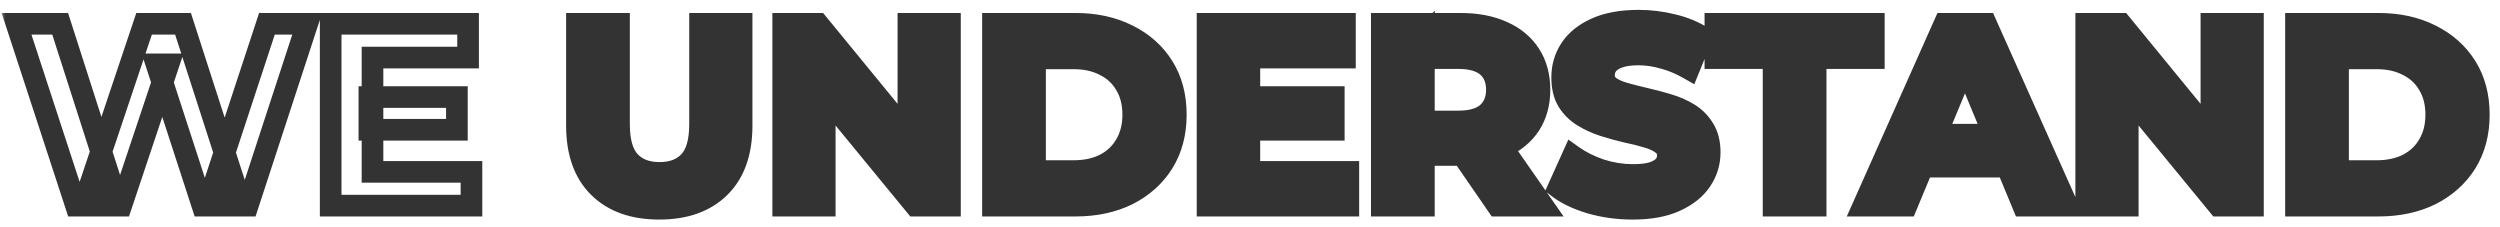 <svg width="231" height="21" viewBox="0 0 231 21" fill="none" xmlns="http://www.w3.org/2000/svg">
<mask id="path-1-outside-1_1_532" maskUnits="userSpaceOnUse" x="0" y="0" width="231" height="21" fill="black">
<rect fill="white" width="231" height="21"/>
<path d="M7.024 19L1.528 2.2H5.56L10.336 17.08H8.32L13.312 2.2H16.912L21.712 17.08H19.768L24.664 2.2H28.384L22.888 19H18.712L14.464 5.944H15.568L11.2 19H7.024ZM34.13 8.968H42.218V11.992H34.13V8.968ZM34.419 15.88H43.562V19H30.555V2.2H43.251V5.32H34.419V15.88Z"/>
<path d="M60.917 19.288C58.533 19.288 56.669 18.624 55.325 17.296C53.981 15.968 53.309 14.072 53.309 11.608V2.2H57.197V11.464C57.197 13.064 57.525 14.216 58.181 14.92C58.837 15.624 59.757 15.976 60.941 15.976C62.125 15.976 63.045 15.624 63.701 14.92C64.357 14.216 64.685 13.064 64.685 11.464V2.2H68.525V11.608C68.525 14.072 67.853 15.968 66.509 17.296C65.165 18.624 63.301 19.288 60.917 19.288ZM72.367 19V2.2H75.583L85.495 14.296H83.935V2.2H87.775V19H84.583L74.647 6.904H76.207V19H72.367ZM91.75 19V2.2H99.382C101.206 2.2 102.814 2.552 104.206 3.256C105.598 3.944 106.686 4.912 107.47 6.16C108.254 7.408 108.646 8.888 108.646 10.6C108.646 12.296 108.254 13.776 107.47 15.04C106.686 16.288 105.598 17.264 104.206 17.968C102.814 18.656 101.206 19 99.382 19H91.75ZM95.638 15.808H99.19C100.31 15.808 101.278 15.6 102.094 15.184C102.926 14.752 103.566 14.144 104.014 13.36C104.478 12.576 104.71 11.656 104.71 10.6C104.71 9.528 104.478 8.608 104.014 7.84C103.566 7.056 102.926 6.456 102.094 6.04C101.278 5.608 100.31 5.392 99.19 5.392H95.638V15.808ZM115.154 8.968H123.242V11.992H115.154V8.968ZM115.442 15.88H124.586V19H111.578V2.2H124.274V5.32H115.442V15.88ZM127.68 19V2.2H134.952C136.456 2.2 137.752 2.448 138.84 2.944C139.928 3.424 140.768 4.12 141.36 5.032C141.952 5.944 142.248 7.032 142.248 8.296C142.248 9.544 141.952 10.624 141.36 11.536C140.768 12.432 139.928 13.12 138.84 13.6C137.752 14.08 136.456 14.32 134.952 14.32H129.84L131.568 12.616V19H127.68ZM138.359 19L134.16 12.904H138.312L142.56 19H138.359ZM131.568 13.048L129.84 11.224H134.736C135.936 11.224 136.832 10.968 137.424 10.456C138.016 9.928 138.312 9.208 138.312 8.296C138.312 7.368 138.016 6.648 137.424 6.136C136.832 5.624 135.936 5.368 134.736 5.368H129.84L131.568 3.52V13.048ZM150.848 19.288C149.504 19.288 148.216 19.112 146.984 18.76C145.752 18.392 144.76 17.92 144.008 17.344L145.328 14.416C146.048 14.928 146.896 15.352 147.872 15.688C148.864 16.008 149.864 16.168 150.872 16.168C151.64 16.168 152.256 16.096 152.72 15.952C153.2 15.792 153.552 15.576 153.776 15.304C154 15.032 154.112 14.72 154.112 14.368C154.112 13.92 153.936 13.568 153.584 13.312C153.232 13.04 152.768 12.824 152.192 12.664C151.616 12.488 150.976 12.328 150.272 12.184C149.584 12.024 148.888 11.832 148.184 11.608C147.496 11.384 146.864 11.096 146.288 10.744C145.712 10.392 145.24 9.928 144.872 9.352C144.52 8.776 144.344 8.04 144.344 7.144C144.344 6.184 144.6 5.312 145.112 4.528C145.64 3.728 146.424 3.096 147.464 2.632C148.52 2.152 149.84 1.912 151.424 1.912C152.48 1.912 153.52 2.04 154.544 2.296C155.568 2.536 156.472 2.904 157.256 3.4L156.056 6.352C155.272 5.904 154.488 5.576 153.704 5.368C152.92 5.144 152.152 5.032 151.4 5.032C150.648 5.032 150.032 5.12 149.552 5.296C149.072 5.472 148.728 5.704 148.52 5.992C148.312 6.264 148.208 6.584 148.208 6.952C148.208 7.384 148.384 7.736 148.736 8.008C149.088 8.264 149.552 8.472 150.128 8.632C150.704 8.792 151.336 8.952 152.024 9.112C152.728 9.272 153.424 9.456 154.112 9.664C154.816 9.872 155.456 10.152 156.032 10.504C156.608 10.856 157.072 11.32 157.424 11.896C157.792 12.472 157.976 13.2 157.976 14.08C157.976 15.024 157.712 15.888 157.184 16.672C156.656 17.456 155.864 18.088 154.808 18.568C153.768 19.048 152.448 19.288 150.848 19.288ZM163.878 19V5.368H158.502V2.2H173.142V5.368H167.766V19H163.878ZM172.182 19L179.67 2.2H183.51L191.022 19H186.942L180.798 4.168H182.334L176.166 19H172.182ZM175.926 15.4L176.958 12.448H185.598L186.654 15.4H175.926ZM192.765 19V2.2H195.981L205.893 14.296H204.333V2.2H208.173V19H204.981L195.045 6.904H196.605V19H192.765ZM212.148 19V2.2H219.78C221.604 2.2 223.212 2.552 224.604 3.256C225.996 3.944 227.084 4.912 227.868 6.16C228.652 7.408 229.044 8.888 229.044 10.6C229.044 12.296 228.652 13.776 227.868 15.04C227.084 16.288 225.996 17.264 224.604 17.968C223.212 18.656 221.604 19 219.78 19H212.148ZM216.036 15.808H219.588C220.708 15.808 221.676 15.6 222.492 15.184C223.324 14.752 223.964 14.144 224.412 13.36C224.876 12.576 225.108 11.656 225.108 10.6C225.108 9.528 224.876 8.608 224.412 7.84C223.964 7.056 223.324 6.456 222.492 6.04C221.676 5.608 220.708 5.392 219.588 5.392H216.036V15.808Z"/>
</mask>
<path d="M60.917 19.288C58.533 19.288 56.669 18.624 55.325 17.296C53.981 15.968 53.309 14.072 53.309 11.608V2.2H57.197V11.464C57.197 13.064 57.525 14.216 58.181 14.92C58.837 15.624 59.757 15.976 60.941 15.976C62.125 15.976 63.045 15.624 63.701 14.92C64.357 14.216 64.685 13.064 64.685 11.464V2.2H68.525V11.608C68.525 14.072 67.853 15.968 66.509 17.296C65.165 18.624 63.301 19.288 60.917 19.288ZM72.367 19V2.2H75.583L85.495 14.296H83.935V2.2H87.775V19H84.583L74.647 6.904H76.207V19H72.367ZM91.75 19V2.2H99.382C101.206 2.2 102.814 2.552 104.206 3.256C105.598 3.944 106.686 4.912 107.47 6.16C108.254 7.408 108.646 8.888 108.646 10.6C108.646 12.296 108.254 13.776 107.47 15.04C106.686 16.288 105.598 17.264 104.206 17.968C102.814 18.656 101.206 19 99.382 19H91.75ZM95.638 15.808H99.19C100.31 15.808 101.278 15.6 102.094 15.184C102.926 14.752 103.566 14.144 104.014 13.36C104.478 12.576 104.71 11.656 104.71 10.6C104.71 9.528 104.478 8.608 104.014 7.84C103.566 7.056 102.926 6.456 102.094 6.04C101.278 5.608 100.31 5.392 99.19 5.392H95.638V15.808ZM115.154 8.968H123.242V11.992H115.154V8.968ZM115.442 15.88H124.586V19H111.578V2.2H124.274V5.32H115.442V15.88ZM127.68 19V2.2H134.952C136.456 2.2 137.752 2.448 138.84 2.944C139.928 3.424 140.768 4.12 141.36 5.032C141.952 5.944 142.248 7.032 142.248 8.296C142.248 9.544 141.952 10.624 141.36 11.536C140.768 12.432 139.928 13.12 138.84 13.6C137.752 14.08 136.456 14.32 134.952 14.32H129.84L131.568 12.616V19H127.68ZM138.359 19L134.16 12.904H138.312L142.56 19H138.359ZM131.568 13.048L129.84 11.224H134.736C135.936 11.224 136.832 10.968 137.424 10.456C138.016 9.928 138.312 9.208 138.312 8.296C138.312 7.368 138.016 6.648 137.424 6.136C136.832 5.624 135.936 5.368 134.736 5.368H129.84L131.568 3.52V13.048ZM150.848 19.288C149.504 19.288 148.216 19.112 146.984 18.76C145.752 18.392 144.76 17.92 144.008 17.344L145.328 14.416C146.048 14.928 146.896 15.352 147.872 15.688C148.864 16.008 149.864 16.168 150.872 16.168C151.64 16.168 152.256 16.096 152.72 15.952C153.2 15.792 153.552 15.576 153.776 15.304C154 15.032 154.112 14.72 154.112 14.368C154.112 13.92 153.936 13.568 153.584 13.312C153.232 13.04 152.768 12.824 152.192 12.664C151.616 12.488 150.976 12.328 150.272 12.184C149.584 12.024 148.888 11.832 148.184 11.608C147.496 11.384 146.864 11.096 146.288 10.744C145.712 10.392 145.24 9.928 144.872 9.352C144.52 8.776 144.344 8.04 144.344 7.144C144.344 6.184 144.6 5.312 145.112 4.528C145.64 3.728 146.424 3.096 147.464 2.632C148.52 2.152 149.84 1.912 151.424 1.912C152.48 1.912 153.52 2.04 154.544 2.296C155.568 2.536 156.472 2.904 157.256 3.4L156.056 6.352C155.272 5.904 154.488 5.576 153.704 5.368C152.92 5.144 152.152 5.032 151.4 5.032C150.648 5.032 150.032 5.12 149.552 5.296C149.072 5.472 148.728 5.704 148.52 5.992C148.312 6.264 148.208 6.584 148.208 6.952C148.208 7.384 148.384 7.736 148.736 8.008C149.088 8.264 149.552 8.472 150.128 8.632C150.704 8.792 151.336 8.952 152.024 9.112C152.728 9.272 153.424 9.456 154.112 9.664C154.816 9.872 155.456 10.152 156.032 10.504C156.608 10.856 157.072 11.32 157.424 11.896C157.792 12.472 157.976 13.2 157.976 14.08C157.976 15.024 157.712 15.888 157.184 16.672C156.656 17.456 155.864 18.088 154.808 18.568C153.768 19.048 152.448 19.288 150.848 19.288ZM163.878 19V5.368H158.502V2.2H173.142V5.368H167.766V19H163.878ZM172.182 19L179.67 2.2H183.51L191.022 19H186.942L180.798 4.168H182.334L176.166 19H172.182ZM175.926 15.4L176.958 12.448H185.598L186.654 15.4H175.926ZM192.765 19V2.2H195.981L205.893 14.296H204.333V2.2H208.173V19H204.981L195.045 6.904H196.605V19H192.765ZM212.148 19V2.2H219.78C221.604 2.2 223.212 2.552 224.604 3.256C225.996 3.944 227.084 4.912 227.868 6.16C228.652 7.408 229.044 8.888 229.044 10.6C229.044 12.296 228.652 13.776 227.868 15.04C227.084 16.288 225.996 17.264 224.604 17.968C223.212 18.656 221.604 19 219.78 19H212.148ZM216.036 15.808H219.588C220.708 15.808 221.676 15.6 222.492 15.184C223.324 14.752 223.964 14.144 224.412 13.36C224.876 12.576 225.108 11.656 225.108 10.6C225.108 9.528 224.876 8.608 224.412 7.84C223.964 7.056 223.324 6.456 222.492 6.04C221.676 5.608 220.708 5.392 219.588 5.392H216.036V15.808Z" fill="#333333"/>
<path d="M7.024 19L6.074 19.311L6.299 20H7.024V19ZM1.528 2.2V1.2H0.149L0.578 2.511L1.528 2.2ZM5.56 2.2L6.512 1.894L6.289 1.2H5.56V2.2ZM10.336 17.08V18.08H11.707L11.288 16.774L10.336 17.08ZM8.32 17.08L7.372 16.762L6.93 18.08H8.32V17.08ZM13.312 2.2V1.2H12.593L12.364 1.882L13.312 2.2ZM16.912 2.2L17.864 1.893L17.64 1.2H16.912V2.2ZM21.712 17.08V18.08H23.085L22.664 16.773L21.712 17.08ZM19.768 17.08L18.818 16.767L18.386 18.08H19.768V17.08ZM24.664 2.2V1.2H23.94L23.714 1.887L24.664 2.2ZM28.384 2.2L29.334 2.511L29.763 1.2H28.384V2.2ZM22.888 19V20H23.613L23.838 19.311L22.888 19ZM18.712 19L17.761 19.309L17.986 20H18.712V19ZM14.464 5.944V4.944H13.087L13.513 6.253L14.464 5.944ZM15.568 5.944L16.516 6.261L16.957 4.944H15.568V5.944ZM11.2 19V20H11.92L12.148 19.317L11.2 19ZM7.974 18.689L2.478 1.889L0.578 2.511L6.074 19.311L7.974 18.689ZM1.528 3.2H5.56V1.2H1.528V3.2ZM4.608 2.506L9.384 17.386L11.288 16.774L6.512 1.894L4.608 2.506ZM10.336 16.08H8.32V18.08H10.336V16.08ZM9.268 17.398L14.26 2.518L12.364 1.882L7.372 16.762L9.268 17.398ZM13.312 3.2H16.912V1.2H13.312V3.2ZM15.96 2.507L20.76 17.387L22.664 16.773L17.864 1.893L15.96 2.507ZM21.712 16.08H19.768V18.08H21.712V16.08ZM20.718 17.392L25.614 2.513L23.714 1.887L18.818 16.767L20.718 17.392ZM24.664 3.2H28.384V1.2H24.664V3.2ZM27.434 1.889L21.938 18.689L23.838 19.311L29.334 2.511L27.434 1.889ZM22.888 18H18.712V20H22.888V18ZM19.663 18.691L15.415 5.635L13.513 6.253L17.761 19.309L19.663 18.691ZM14.464 6.944H15.568V4.944H14.464V6.944ZM14.62 5.627L10.252 18.683L12.148 19.317L16.516 6.261L14.62 5.627ZM11.2 18H7.024V20H11.2V18ZM34.13 8.968V7.968H33.13V8.968H34.13ZM42.218 8.968H43.218V7.968H42.218V8.968ZM42.218 11.992V12.992H43.218V11.992H42.218ZM34.13 11.992H33.13V12.992H34.13V11.992ZM34.419 15.88H33.419V16.88H34.419V15.88ZM43.562 15.88H44.562V14.88H43.562V15.88ZM43.562 19V20H44.562V19H43.562ZM30.555 19H29.555V20H30.555V19ZM30.555 2.2V1.2H29.555V2.2H30.555ZM43.251 2.2H44.251V1.2H43.251V2.2ZM43.251 5.32V6.32H44.251V5.32H43.251ZM34.419 5.32V4.32H33.419V5.32H34.419ZM34.13 9.968H42.218V7.968H34.13V9.968ZM41.218 8.968V11.992H43.218V8.968H41.218ZM42.218 10.992H34.13V12.992H42.218V10.992ZM35.13 11.992V8.968H33.13V11.992H35.13ZM34.419 16.88H43.562V14.88H34.419V16.88ZM42.562 15.88V19H44.562V15.88H42.562ZM43.562 18H30.555V20H43.562V18ZM31.555 19V2.2H29.555V19H31.555ZM30.555 3.2H43.251V1.2H30.555V3.2ZM42.251 2.2V5.32H44.251V2.2H42.251ZM43.251 4.32H34.419V6.32H43.251V4.32ZM33.419 5.32V15.88H35.419V5.32H33.419ZM55.325 17.296L56.028 16.585L55.325 17.296ZM53.309 2.2V1.2H52.309V2.2H53.309ZM57.197 2.2H58.197V1.2H57.197V2.2ZM58.181 14.92L57.449 15.602V15.602L58.181 14.92ZM63.701 14.92L64.433 15.602L64.433 15.602L63.701 14.92ZM64.685 2.2V1.2H63.685V2.2H64.685ZM68.525 2.2H69.525V1.2H68.525V2.2ZM66.509 17.296L67.212 18.007L66.509 17.296ZM60.917 18.288C58.724 18.288 57.139 17.682 56.028 16.585L54.622 18.007C56.199 19.566 58.342 20.288 60.917 20.288V18.288ZM56.028 16.585C54.927 15.497 54.309 13.889 54.309 11.608H52.309C52.309 14.255 53.035 16.439 54.622 18.007L56.028 16.585ZM54.309 11.608V2.2H52.309V11.608H54.309ZM53.309 3.2H57.197V1.2H53.309V3.2ZM56.197 2.2V11.464H58.197V2.2H56.197ZM56.197 11.464C56.197 13.16 56.537 14.623 57.449 15.602L58.913 14.238C58.513 13.809 58.197 12.968 58.197 11.464H56.197ZM57.449 15.602C58.337 16.554 59.548 16.976 60.941 16.976V14.976C59.966 14.976 59.337 14.694 58.913 14.238L57.449 15.602ZM60.941 16.976C62.334 16.976 63.545 16.554 64.433 15.602L62.969 14.238C62.545 14.694 61.916 14.976 60.941 14.976V16.976ZM64.433 15.602C65.344 14.623 65.685 13.16 65.685 11.464H63.685C63.685 12.968 63.369 13.809 62.969 14.238L64.433 15.602ZM65.685 11.464V2.2H63.685V11.464H65.685ZM64.685 3.2H68.525V1.2H64.685V3.2ZM67.525 2.2V11.608H69.525V2.2H67.525ZM67.525 11.608C67.525 13.889 66.907 15.497 65.806 16.585L67.212 18.007C68.799 16.439 69.525 14.255 69.525 11.608H67.525ZM65.806 16.585C64.695 17.682 63.11 18.288 60.917 18.288V20.288C63.492 20.288 65.635 19.566 67.212 18.007L65.806 16.585ZM72.367 19H71.367V20H72.367V19ZM72.367 2.2V1.2H71.367V2.2H72.367ZM75.583 2.2L76.356 1.566L76.056 1.2H75.583V2.2ZM85.495 14.296V15.296H87.607L86.269 13.662L85.495 14.296ZM83.935 14.296H82.935V15.296H83.935V14.296ZM83.935 2.2V1.2H82.935V2.2H83.935ZM87.775 2.2H88.775V1.2H87.775V2.2ZM87.775 19V20H88.775V19H87.775ZM84.583 19L83.81 19.635L84.11 20H84.583V19ZM74.647 6.904V5.904H72.531L73.874 7.539L74.647 6.904ZM76.207 6.904H77.207V5.904H76.207V6.904ZM76.207 19V20H77.207V19H76.207ZM73.367 19V2.2H71.367V19H73.367ZM72.367 3.2H75.583V1.2H72.367V3.2ZM74.809 2.834L84.722 14.93L86.269 13.662L76.356 1.566L74.809 2.834ZM85.495 13.296H83.935V15.296H85.495V13.296ZM84.935 14.296V2.2H82.935V14.296H84.935ZM83.935 3.2H87.775V1.2H83.935V3.2ZM86.775 2.2V19H88.775V2.2H86.775ZM87.775 18H84.583V20H87.775V18ZM85.356 18.365L75.42 6.269L73.874 7.539L83.81 19.635L85.356 18.365ZM74.647 7.904H76.207V5.904H74.647V7.904ZM75.207 6.904V19H77.207V6.904H75.207ZM76.207 18H72.367V20H76.207V18ZM91.75 19H90.75V20H91.75V19ZM91.75 2.2V1.2H90.75V2.2H91.75ZM104.206 3.256L103.754 4.148L103.763 4.152L104.206 3.256ZM107.47 15.04L108.317 15.572L108.32 15.567L107.47 15.04ZM104.206 17.968L104.649 18.864L104.657 18.86L104.206 17.968ZM95.638 15.808H94.638V16.808H95.638V15.808ZM102.094 15.184L102.548 16.075L102.555 16.072L102.094 15.184ZM104.014 13.36L103.153 12.851L103.149 12.857L103.146 12.864L104.014 13.36ZM104.014 7.84L103.146 8.336L103.152 8.347L103.158 8.357L104.014 7.84ZM102.094 6.04L101.626 6.924L101.636 6.929L101.647 6.934L102.094 6.04ZM95.638 5.392V4.392H94.638V5.392H95.638ZM92.75 19V2.2H90.75V19H92.75ZM91.75 3.2H99.382V1.2H91.75V3.2ZM99.382 3.2C101.076 3.2 102.524 3.526 103.755 4.148L104.657 2.364C103.103 1.578 101.336 1.2 99.382 1.2V3.2ZM103.763 4.152C104.998 4.763 105.943 5.609 106.623 6.692L108.317 5.628C107.429 4.215 106.197 3.125 104.649 2.36L103.763 4.152ZM106.623 6.692C107.292 7.756 107.646 9.045 107.646 10.6H109.646C109.646 8.731 109.216 7.06 108.317 5.628L106.623 6.692ZM107.646 10.6C107.646 12.136 107.293 13.428 106.62 14.513L108.32 15.567C109.215 14.123 109.646 12.456 109.646 10.6H107.646ZM106.623 14.508C105.941 15.593 104.994 16.449 103.755 17.076L104.657 18.86C106.201 18.079 107.43 16.983 108.317 15.572L106.623 14.508ZM103.763 17.072C102.531 17.68 101.079 18 99.382 18V20C101.333 20 103.097 19.631 104.649 18.864L103.763 17.072ZM99.382 18H91.75V20H99.382V18ZM95.638 16.808H99.19V14.808H95.638V16.808ZM99.19 16.808C100.433 16.808 101.563 16.577 102.548 16.075L101.64 14.293C100.992 14.623 100.187 14.808 99.19 14.808V16.808ZM102.555 16.072C103.55 15.555 104.335 14.814 104.882 13.856L103.146 12.864C102.797 13.474 102.301 13.95 101.633 14.296L102.555 16.072ZM104.874 13.869C105.443 12.908 105.71 11.806 105.71 10.6H103.71C103.71 11.506 103.512 12.244 103.153 12.851L104.874 13.869ZM105.71 10.6C105.71 9.381 105.445 8.275 104.87 7.323L103.158 8.357C103.511 8.941 103.71 9.675 103.71 10.6H105.71ZM104.882 7.344C104.333 6.383 103.544 5.647 102.541 5.146L101.647 6.934C102.308 7.265 102.799 7.729 103.146 8.336L104.882 7.344ZM102.562 5.156C101.574 4.633 100.438 4.392 99.19 4.392V6.392C100.181 6.392 100.982 6.583 101.626 6.924L102.562 5.156ZM99.19 4.392H95.638V6.392H99.19V4.392ZM94.638 5.392V15.808H96.638V5.392H94.638ZM115.154 8.968V7.968H114.154V8.968H115.154ZM123.242 8.968H124.242V7.968H123.242V8.968ZM123.242 11.992V12.992H124.242V11.992H123.242ZM115.154 11.992H114.154V12.992H115.154V11.992ZM115.442 15.88H114.442V16.88H115.442V15.88ZM124.586 15.88H125.586V14.88H124.586V15.88ZM124.586 19V20H125.586V19H124.586ZM111.578 19H110.578V20H111.578V19ZM111.578 2.2V1.2H110.578V2.2H111.578ZM124.274 2.2H125.274V1.2H124.274V2.2ZM124.274 5.32V6.32H125.274V5.32H124.274ZM115.442 5.32V4.32H114.442V5.32H115.442ZM115.154 9.968H123.242V7.968H115.154V9.968ZM122.242 8.968V11.992H124.242V8.968H122.242ZM123.242 10.992H115.154V12.992H123.242V10.992ZM116.154 11.992V8.968H114.154V11.992H116.154ZM115.442 16.88H124.586V14.88H115.442V16.88ZM123.586 15.88V19H125.586V15.88H123.586ZM124.586 18H111.578V20H124.586V18ZM112.578 19V2.2H110.578V19H112.578ZM111.578 3.2H124.274V1.2H111.578V3.2ZM123.274 2.2V5.32H125.274V2.2H123.274ZM124.274 4.32H115.442V6.32H124.274V4.32ZM114.442 5.32V15.88H116.442V5.32H114.442ZM127.679 19H126.679V20H127.679V19ZM127.679 2.2V1.2H126.679V2.2H127.679ZM138.84 2.944L138.425 3.854L138.436 3.859L138.84 2.944ZM141.359 5.032L140.521 5.576L141.359 5.032ZM141.359 11.536L142.194 12.087L142.198 12.081L141.359 11.536ZM138.84 13.6L139.243 14.515H139.243L138.84 13.6ZM129.839 14.32L129.137 13.608L127.401 15.32H129.839V14.32ZM131.568 12.616H132.568V10.226L130.865 11.904L131.568 12.616ZM131.568 19V20H132.568V19H131.568ZM138.359 19L137.536 19.567L137.834 20H138.359V19ZM134.16 12.904V11.904H132.256L133.336 13.471L134.16 12.904ZM138.311 12.904L139.132 12.332L138.833 11.904H138.311V12.904ZM142.559 19V20H144.475L143.38 18.428L142.559 19ZM131.568 13.048L130.842 13.736L132.568 15.558V13.048H131.568ZM129.839 11.224V10.224H127.515L129.114 11.912L129.839 11.224ZM137.424 10.456L138.078 11.212L138.083 11.207L138.089 11.202L137.424 10.456ZM129.839 5.368L129.109 4.685L127.535 6.368H129.839V5.368ZM131.568 3.52H132.568V0.986L130.837 2.837L131.568 3.52ZM128.679 19V2.2H126.679V19H128.679ZM127.679 3.2H134.952V1.2H127.679V3.2ZM134.952 3.2C136.348 3.2 137.496 3.431 138.425 3.854L139.254 2.034C138.007 1.465 136.563 1.2 134.952 1.2V3.2ZM138.436 3.859C139.363 4.268 140.045 4.843 140.521 5.576L142.198 4.488C141.49 3.397 140.492 2.58 139.243 2.029L138.436 3.859ZM140.521 5.576C140.991 6.301 141.247 7.193 141.247 8.296H143.247C143.247 6.871 142.912 5.587 142.198 4.488L140.521 5.576ZM141.247 8.296C141.247 9.38 140.993 10.265 140.521 10.992L142.198 12.081C142.91 10.983 143.247 9.708 143.247 8.296H141.247ZM140.525 10.985C140.05 11.704 139.368 12.274 138.436 12.685L139.243 14.515C140.487 13.966 141.485 13.16 142.194 12.087L140.525 10.985ZM138.436 12.685C137.504 13.096 136.352 13.32 134.952 13.32V15.32C136.559 15.32 137.999 15.064 139.243 14.515L138.436 12.685ZM134.952 13.32H129.839V15.32H134.952V13.32ZM130.542 15.032L132.27 13.328L130.865 11.904L129.137 13.608L130.542 15.032ZM130.568 12.616V19H132.568V12.616H130.568ZM131.568 18H127.679V20H131.568V18ZM139.183 18.433L134.983 12.337L133.336 13.471L137.536 19.567L139.183 18.433ZM134.16 13.904H138.311V11.904H134.16V13.904ZM137.491 13.476L141.739 19.572L143.38 18.428L139.132 12.332L137.491 13.476ZM142.559 18H138.359V20H142.559V18ZM132.293 12.36L130.565 10.536L129.114 11.912L130.842 13.736L132.293 12.36ZM129.839 12.224H134.736V10.224H129.839V12.224ZM134.736 12.224C136.053 12.224 137.229 11.947 138.078 11.212L136.769 9.7C136.434 9.989 135.818 10.224 134.736 10.224V12.224ZM138.089 11.202C138.927 10.455 139.311 9.446 139.311 8.296H137.311C137.311 8.97 137.104 9.401 136.758 9.71L138.089 11.202ZM139.311 8.296C139.311 7.137 138.93 6.117 138.078 5.38L136.769 6.892C137.101 7.179 137.311 7.599 137.311 8.296H139.311ZM138.078 5.38C137.229 4.645 136.053 4.368 134.736 4.368V6.368C135.818 6.368 136.434 6.603 136.769 6.892L138.078 5.38ZM134.736 4.368H129.839V6.368H134.736V4.368ZM130.57 6.051L132.298 4.203L130.837 2.837L129.109 4.685L130.57 6.051ZM130.568 3.52V13.048H132.568V3.52H130.568ZM146.984 18.76L146.698 19.718L146.709 19.721L146.984 18.76ZM144.008 17.344L143.096 16.933L142.77 17.656L143.4 18.138L144.008 17.344ZM145.328 14.416L145.907 13.601L144.916 12.896L144.416 14.005L145.328 14.416ZM147.872 15.688L147.546 16.634L147.556 16.637L147.565 16.64L147.872 15.688ZM152.72 15.952L153.016 16.907L153.026 16.904L153.036 16.901L152.72 15.952ZM153.776 15.304L153.004 14.668L153.776 15.304ZM153.584 13.312L152.972 14.103L152.984 14.112L152.996 14.121L153.584 13.312ZM152.192 12.664L151.9 13.62L151.912 13.624L151.924 13.627L152.192 12.664ZM150.272 12.184L150.045 13.158L150.058 13.161L150.072 13.164L150.272 12.184ZM148.184 11.608L147.874 12.559L147.881 12.561L148.184 11.608ZM146.288 10.744L145.766 11.597V11.597L146.288 10.744ZM144.872 9.352L144.019 9.873L144.024 9.882L144.029 9.89L144.872 9.352ZM145.112 4.528L144.277 3.977L144.275 3.981L145.112 4.528ZM147.464 2.632L147.871 3.545L147.878 3.542L147.464 2.632ZM154.544 2.296L154.301 3.266L154.309 3.268L154.316 3.27L154.544 2.296ZM157.256 3.4L158.182 3.777L158.497 3.002L157.791 2.555L157.256 3.4ZM156.056 6.352L155.56 7.22L156.552 7.787L156.982 6.729L156.056 6.352ZM153.704 5.368L153.429 6.33L153.438 6.332L153.448 6.335L153.704 5.368ZM149.552 5.296L149.208 4.357V4.357L149.552 5.296ZM148.52 5.992L149.314 6.599L149.323 6.589L149.331 6.577L148.52 5.992ZM148.736 8.008L148.124 8.799L148.136 8.808L148.148 8.817L148.736 8.008ZM150.128 8.632L149.86 9.596V9.596L150.128 8.632ZM152.024 9.112L151.797 10.086L151.802 10.087L152.024 9.112ZM154.112 9.664L153.823 10.621L153.829 10.623L154.112 9.664ZM156.032 10.504L156.553 9.651V9.651L156.032 10.504ZM157.424 11.896L156.571 12.417L156.576 12.426L156.581 12.434L157.424 11.896ZM157.184 16.672L158.013 17.231L157.184 16.672ZM154.808 18.568L154.394 17.658L154.389 17.66L154.808 18.568ZM150.848 18.288C149.592 18.288 148.397 18.124 147.259 17.799L146.709 19.721C148.035 20.1 149.416 20.288 150.848 20.288V18.288ZM147.27 17.802C146.116 17.457 145.244 17.031 144.616 16.55L143.4 18.138C144.276 18.809 145.388 19.327 146.698 19.718L147.27 17.802ZM144.92 17.755L146.24 14.827L144.416 14.005L143.096 16.933L144.92 17.755ZM144.748 15.231C145.558 15.807 146.495 16.271 147.546 16.634L148.197 14.742C147.297 14.432 146.538 14.049 145.907 13.601L144.748 15.231ZM147.565 16.64C148.653 16.991 149.756 17.168 150.872 17.168V15.168C149.972 15.168 149.075 15.025 148.179 14.736L147.565 16.64ZM150.872 17.168C151.689 17.168 152.417 17.093 153.016 16.907L152.424 14.997C152.094 15.099 151.591 15.168 150.872 15.168V17.168ZM153.036 16.901C153.621 16.706 154.163 16.407 154.548 15.94L153.004 14.668C152.941 14.745 152.779 14.878 152.404 15.003L153.036 16.901ZM154.548 15.94C154.919 15.489 155.112 14.952 155.112 14.368H153.112C153.112 14.488 153.081 14.575 153.004 14.668L154.548 15.94ZM155.112 14.368C155.112 13.611 154.792 12.954 154.172 12.503L152.996 14.121C153.08 14.182 153.112 14.229 153.112 14.368H155.112ZM154.195 12.521C153.712 12.148 153.12 11.884 152.46 11.7L151.924 13.627C152.416 13.764 152.751 13.932 152.972 14.103L154.195 12.521ZM152.484 11.708C151.873 11.521 151.202 11.354 150.472 11.204L150.072 13.164C150.75 13.303 151.359 13.455 151.9 13.62L152.484 11.708ZM150.498 11.21C149.837 11.056 149.167 10.871 148.487 10.655L147.881 12.561C148.609 12.793 149.33 12.992 150.045 13.158L150.498 11.21ZM148.494 10.657C147.874 10.456 147.314 10.199 146.809 9.891L145.766 11.597C146.414 11.993 147.117 12.312 147.874 12.559L148.494 10.657ZM146.809 9.891C146.365 9.619 146.002 9.263 145.715 8.814L144.029 9.89C144.478 10.593 145.059 11.165 145.766 11.597L146.809 9.891ZM145.725 8.831C145.496 8.455 145.344 7.915 145.344 7.144H143.344C143.344 8.165 143.544 9.097 144.019 9.873L145.725 8.831ZM145.344 7.144C145.344 6.373 145.546 5.692 145.949 5.075L144.275 3.981C143.654 4.932 143.344 5.995 143.344 7.144H145.344ZM145.947 5.079C146.351 4.466 146.972 3.946 147.871 3.545L147.057 1.719C145.876 2.246 144.929 2.99 144.277 3.977L145.947 5.079ZM147.878 3.542C148.765 3.139 149.934 2.912 151.424 2.912V0.912C149.746 0.912 148.274 1.165 147.05 1.722L147.878 3.542ZM151.424 2.912C152.398 2.912 153.357 3.03 154.301 3.266L154.786 1.326C153.683 1.05 152.562 0.912 151.424 0.912V2.912ZM154.316 3.27C155.245 3.488 156.043 3.816 156.721 4.245L157.791 2.555C156.901 1.992 155.89 1.584 154.772 1.322L154.316 3.27ZM156.33 3.023L155.13 5.975L156.982 6.729L158.182 3.777L156.33 3.023ZM156.552 5.484C155.701 4.998 154.837 4.634 153.96 4.401L153.448 6.335C154.139 6.518 154.843 6.81 155.56 7.22L156.552 5.484ZM153.979 4.406C153.113 4.159 152.252 4.032 151.4 4.032V6.032C152.052 6.032 152.727 6.129 153.429 6.33L153.979 4.406ZM151.4 4.032C150.581 4.032 149.837 4.126 149.208 4.357L149.896 6.235C150.227 6.114 150.715 6.032 151.4 6.032V4.032ZM149.208 4.357C148.619 4.573 148.075 4.9 147.709 5.407L149.331 6.577C149.381 6.508 149.525 6.371 149.896 6.235L149.208 4.357ZM147.726 5.385C147.374 5.844 147.208 6.382 147.208 6.952H149.208C149.208 6.786 149.25 6.684 149.314 6.599L147.726 5.385ZM147.208 6.952C147.208 7.704 147.536 8.345 148.124 8.799L149.347 7.217C149.232 7.128 149.208 7.064 149.208 6.952H147.208ZM148.148 8.817C148.625 9.164 149.209 9.415 149.86 9.596L150.396 7.668C149.895 7.529 149.551 7.364 149.324 7.199L148.148 8.817ZM149.86 9.596C150.452 9.76 151.098 9.923 151.797 10.086L152.25 8.138C151.574 7.981 150.956 7.824 150.396 7.668L149.86 9.596ZM151.802 10.087C152.484 10.242 153.157 10.42 153.823 10.621L154.401 8.707C153.691 8.492 152.972 8.302 152.246 8.137L151.802 10.087ZM153.829 10.623C154.456 10.808 155.015 11.055 155.51 11.357L156.553 9.651C155.897 9.249 155.176 8.936 154.395 8.705L153.829 10.623ZM155.51 11.357C155.951 11.627 156.301 11.977 156.571 12.417L158.277 11.374C157.842 10.663 157.265 10.085 156.553 9.651L155.51 11.357ZM156.581 12.434C156.821 12.809 156.976 13.337 156.976 14.08H158.976C158.976 13.063 158.763 12.135 158.267 11.358L156.581 12.434ZM156.976 14.08C156.976 14.825 156.771 15.494 156.355 16.113L158.013 17.231C158.652 16.282 158.976 15.223 158.976 14.08H156.976ZM156.355 16.113C155.951 16.712 155.32 17.237 154.394 17.658L155.222 19.478C156.408 18.939 157.361 18.2 158.013 17.231L156.355 16.113ZM154.389 17.66C153.522 18.06 152.357 18.288 150.848 18.288V20.288C152.539 20.288 154.014 20.036 155.227 19.476L154.389 17.66ZM163.878 19H162.878V20H163.878V19ZM163.878 5.368H164.878V4.368H163.878V5.368ZM158.502 5.368H157.502V6.368H158.502V5.368ZM158.502 2.2V1.2H157.502V2.2H158.502ZM173.142 2.2H174.142V1.2H173.142V2.2ZM173.142 5.368V6.368H174.142V5.368H173.142ZM167.766 5.368V4.368H166.766V5.368H167.766ZM167.766 19V20H168.766V19H167.766ZM164.878 19V5.368H162.878V19H164.878ZM163.878 4.368H158.502V6.368H163.878V4.368ZM159.502 5.368V2.2H157.502V5.368H159.502ZM158.502 3.2H173.142V1.2H158.502V3.2ZM172.142 2.2V5.368H174.142V2.2H172.142ZM173.142 4.368H167.766V6.368H173.142V4.368ZM166.766 5.368V19H168.766V5.368H166.766ZM167.766 18H163.878V20H167.766V18ZM172.182 19L171.269 18.593L170.642 20H172.182V19ZM179.67 2.2V1.2H179.021L178.757 1.793L179.67 2.2ZM183.51 2.2L184.423 1.792L184.159 1.2H183.51V2.2ZM191.022 19V20H192.565L191.935 18.592L191.022 19ZM186.942 19L186.019 19.383L186.274 20H186.942V19ZM180.798 4.168V3.168H179.302L179.875 4.551L180.798 4.168ZM182.334 4.168L183.258 4.552L183.833 3.168H182.334V4.168ZM176.166 19V20H176.834L177.09 19.384L176.166 19ZM175.926 15.4L174.982 15.07L174.518 16.4H175.926V15.4ZM176.958 12.448V11.448H176.249L176.014 12.118L176.958 12.448ZM185.598 12.448L186.54 12.111L186.303 11.448H185.598V12.448ZM186.654 15.4V16.4H188.074L187.596 15.063L186.654 15.4ZM173.096 19.407L180.584 2.607L178.757 1.793L171.269 18.593L173.096 19.407ZM179.67 3.2H183.51V1.2H179.67V3.2ZM182.598 2.608L190.11 19.408L191.935 18.592L184.423 1.792L182.598 2.608ZM191.022 18H186.942V20H191.022V18ZM187.866 18.617L181.722 3.785L179.875 4.551L186.019 19.383L187.866 18.617ZM180.798 5.168H182.334V3.168H180.798V5.168ZM181.411 3.784L175.243 18.616L177.09 19.384L183.258 4.552L181.411 3.784ZM176.166 18H172.182V20H176.166V18ZM176.87 15.73L177.902 12.778L176.014 12.118L174.982 15.07L176.87 15.73ZM176.958 13.448H185.598V11.448H176.958V13.448ZM184.657 12.785L185.713 15.737L187.596 15.063L186.54 12.111L184.657 12.785ZM186.654 14.4H175.926V16.4H186.654V14.4ZM192.765 19H191.765V20H192.765V19ZM192.765 2.2V1.2H191.765V2.2H192.765ZM195.981 2.2L196.755 1.566L196.455 1.2H195.981V2.2ZM205.893 14.296V15.296H208.006L206.667 13.662L205.893 14.296ZM204.333 14.296H203.333V15.296H204.333V14.296ZM204.333 2.2V1.2H203.333V2.2H204.333ZM208.173 2.2H209.173V1.2H208.173V2.2ZM208.173 19V20H209.173V19H208.173ZM204.981 19L204.209 19.635L204.509 20H204.981V19ZM195.045 6.904V5.904H192.93L194.273 7.539L195.045 6.904ZM196.605 6.904H197.605V5.904H196.605V6.904ZM196.605 19V20H197.605V19H196.605ZM193.765 19V2.2H191.765V19H193.765ZM192.765 3.2H195.981V1.2H192.765V3.2ZM195.208 2.834L205.12 14.93L206.667 13.662L196.755 1.566L195.208 2.834ZM205.893 13.296H204.333V15.296H205.893V13.296ZM205.333 14.296V2.2H203.333V14.296H205.333ZM204.333 3.2H208.173V1.2H204.333V3.2ZM207.173 2.2V19H209.173V2.2H207.173ZM208.173 18H204.981V20H208.173V18ZM205.754 18.365L195.818 6.269L194.273 7.539L204.209 19.635L205.754 18.365ZM195.045 7.904H196.605V5.904H195.045V7.904ZM195.605 6.904V19H197.605V6.904H195.605ZM196.605 18H192.765V20H196.605V18ZM212.148 19H211.148V20H212.148V19ZM212.148 2.2V1.2H211.148V2.2H212.148ZM224.604 3.256L224.153 4.148L224.161 4.152L224.604 3.256ZM227.868 15.04L228.715 15.572L228.718 15.567L227.868 15.04ZM224.604 17.968L225.047 18.864L225.056 18.86L224.604 17.968ZM216.036 15.808H215.036V16.808H216.036V15.808ZM222.492 15.184L222.946 16.075L222.953 16.072L222.492 15.184ZM224.412 13.36L223.552 12.851L223.548 12.857L223.544 12.864L224.412 13.36ZM224.412 7.84L223.544 8.336L223.55 8.347L223.556 8.357L224.412 7.84ZM222.492 6.04L222.024 6.924L222.035 6.929L222.045 6.934L222.492 6.04ZM216.036 5.392V4.392H215.036V5.392H216.036ZM213.148 19V2.2H211.148V19H213.148ZM212.148 3.2H219.78V1.2H212.148V3.2ZM219.78 3.2C221.474 3.2 222.923 3.526 224.153 4.148L225.056 2.364C223.502 1.578 221.735 1.2 219.78 1.2V3.2ZM224.161 4.152C225.397 4.763 226.341 5.609 227.021 6.692L228.715 5.628C227.827 4.215 226.596 3.125 225.047 2.36L224.161 4.152ZM227.021 6.692C227.69 7.756 228.044 9.045 228.044 10.6H230.044C230.044 8.731 229.614 7.06 228.715 5.628L227.021 6.692ZM228.044 10.6C228.044 12.136 227.691 13.428 227.018 14.513L228.718 15.567C229.613 14.123 230.044 12.456 230.044 10.6H228.044ZM227.021 14.508C226.34 15.593 225.393 16.449 224.153 17.076L225.056 18.86C226.6 18.079 227.829 16.983 228.715 15.572L227.021 14.508ZM224.161 17.072C222.929 17.68 221.477 18 219.78 18V20C221.731 20 223.495 19.631 225.047 18.864L224.161 17.072ZM219.78 18H212.148V20H219.78V18ZM216.036 16.808H219.588V14.808H216.036V16.808ZM219.588 16.808C220.831 16.808 221.962 16.577 222.946 16.075L222.038 14.293C221.391 14.623 220.585 14.808 219.588 14.808V16.808ZM222.953 16.072C223.949 15.555 224.733 14.814 225.28 13.856L223.544 12.864C223.195 13.474 222.7 13.95 222.031 14.296L222.953 16.072ZM225.273 13.869C225.842 12.908 226.108 11.806 226.108 10.6H224.108C224.108 11.506 223.911 12.244 223.552 12.851L225.273 13.869ZM226.108 10.6C226.108 9.381 225.843 8.275 225.268 7.323L223.556 8.357C223.909 8.941 224.108 9.675 224.108 10.6H226.108ZM225.28 7.344C224.731 6.383 223.942 5.647 222.939 5.146L222.045 6.934C222.706 7.265 223.197 7.729 223.544 8.336L225.28 7.344ZM222.96 5.156C221.972 4.633 220.837 4.392 219.588 4.392V6.392C220.58 6.392 221.38 6.583 222.024 6.924L222.96 5.156ZM219.588 4.392H216.036V6.392H219.588V4.392ZM215.036 5.392V15.808H217.036V5.392H215.036Z" fill="#333333" mask="url(#path-1-outside-1_1_532)"/>
</svg>
